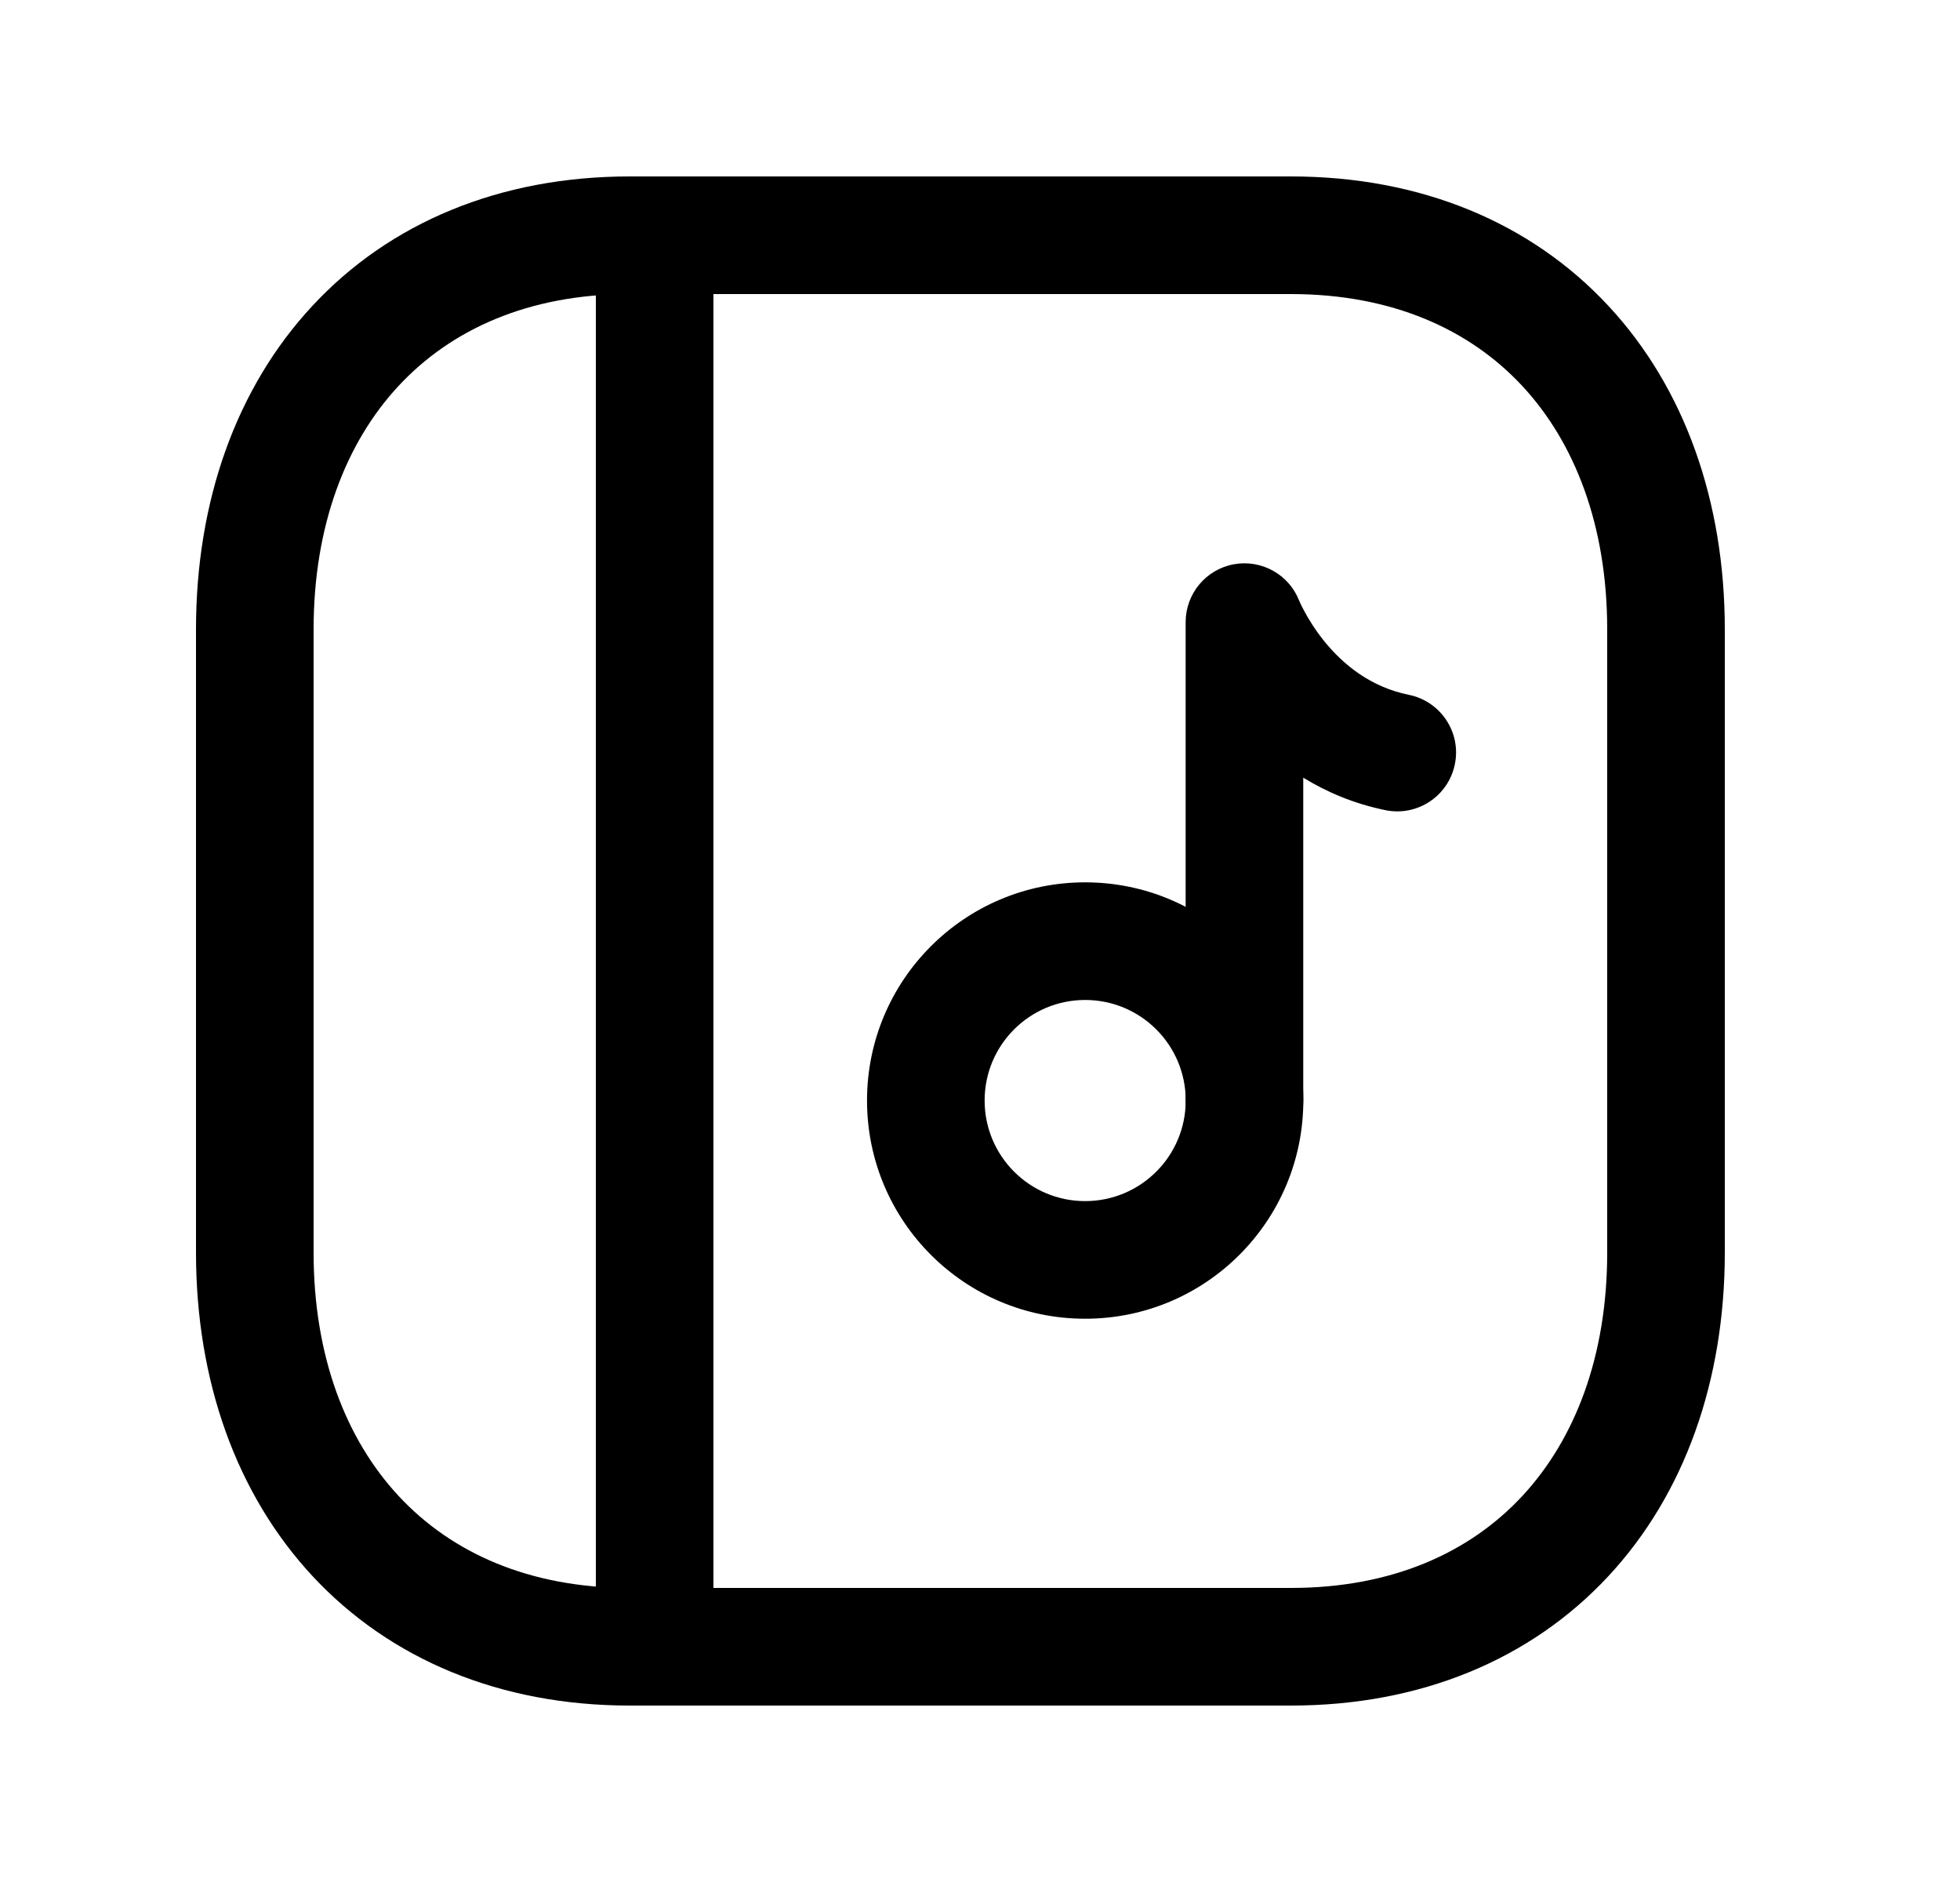 <svg width="25" height="24" viewBox="0 0 25 24" fill="none" xmlns="http://www.w3.org/2000/svg">
<path fill-rule="evenodd" clip-rule="evenodd" d="M5.085 4.92C4.409 5.646 4 6.709 4 8.026V15.974C4 17.291 4.41 18.353 5.087 19.08C5.759 19.801 6.748 20.25 8.032 20.25H16.467C17.756 20.25 18.745 19.8 19.415 19.08C20.091 18.354 20.5 17.291 20.5 15.974V8.026C20.5 6.709 20.091 5.646 19.415 4.92C18.744 4.2 17.755 3.75 16.466 3.75H8.032C6.743 3.75 5.755 4.2 5.085 4.92ZM3.987 3.898C4.97 2.841 6.373 2.25 8.032 2.25H16.466C18.126 2.25 19.529 2.841 20.513 3.898C21.491 4.948 22 6.399 22 8.026V15.974C22 17.601 21.491 19.052 20.513 20.102C19.529 21.159 18.126 21.75 16.467 21.75H8.032C6.377 21.75 4.975 21.159 3.99 20.103C3.011 19.052 2.5 17.602 2.5 15.974V8.026C2.5 6.399 3.008 4.949 3.987 3.898Z" fill="black"/>
<path fill-rule="evenodd" clip-rule="evenodd" d="M13.841 12.752C13.133 12.752 12.559 13.326 12.559 14.034C12.559 14.743 13.133 15.317 13.841 15.317C14.55 15.317 15.124 14.743 15.124 14.034C15.124 13.326 14.55 12.752 13.841 12.752ZM11.059 14.034C11.059 12.498 12.304 11.252 13.841 11.252C15.378 11.252 16.624 12.498 16.624 14.034C16.624 15.572 15.378 16.817 13.841 16.817C12.304 16.817 11.059 15.572 11.059 14.034Z" fill="black"/>
<path fill-rule="evenodd" clip-rule="evenodd" d="M16.573 7.664C16.573 7.664 16.573 7.664 16.573 7.664L16.573 7.664L16.573 7.664L16.573 7.663L16.572 7.661L16.571 7.659C16.571 7.659 16.571 7.659 16.571 7.66C16.44 7.325 16.09 7.131 15.736 7.196C15.381 7.262 15.123 7.572 15.123 7.934L15.123 14.035C15.123 14.45 15.459 14.785 15.873 14.785C16.287 14.785 16.623 14.45 16.623 14.035L16.623 9.917C16.919 10.099 17.267 10.249 17.673 10.332C18.079 10.414 18.475 10.152 18.557 9.745C18.64 9.34 18.377 8.944 17.971 8.861C17.482 8.762 17.135 8.476 16.896 8.183C16.778 8.038 16.693 7.899 16.639 7.798C16.612 7.748 16.593 7.709 16.582 7.685C16.577 7.673 16.573 7.665 16.572 7.661M16.573 7.664C16.573 7.664 16.573 7.664 16.573 7.664Z" fill="black"/>
<path fill-rule="evenodd" clip-rule="evenodd" d="M8.35 2.25C8.764 2.25 9.1 2.586 9.1 3V21C9.1 21.414 8.764 21.75 8.35 21.75C7.935 21.75 7.6 21.414 7.6 21V3C7.6 2.586 7.935 2.25 8.35 2.25Z" fill="black"/>
</svg>